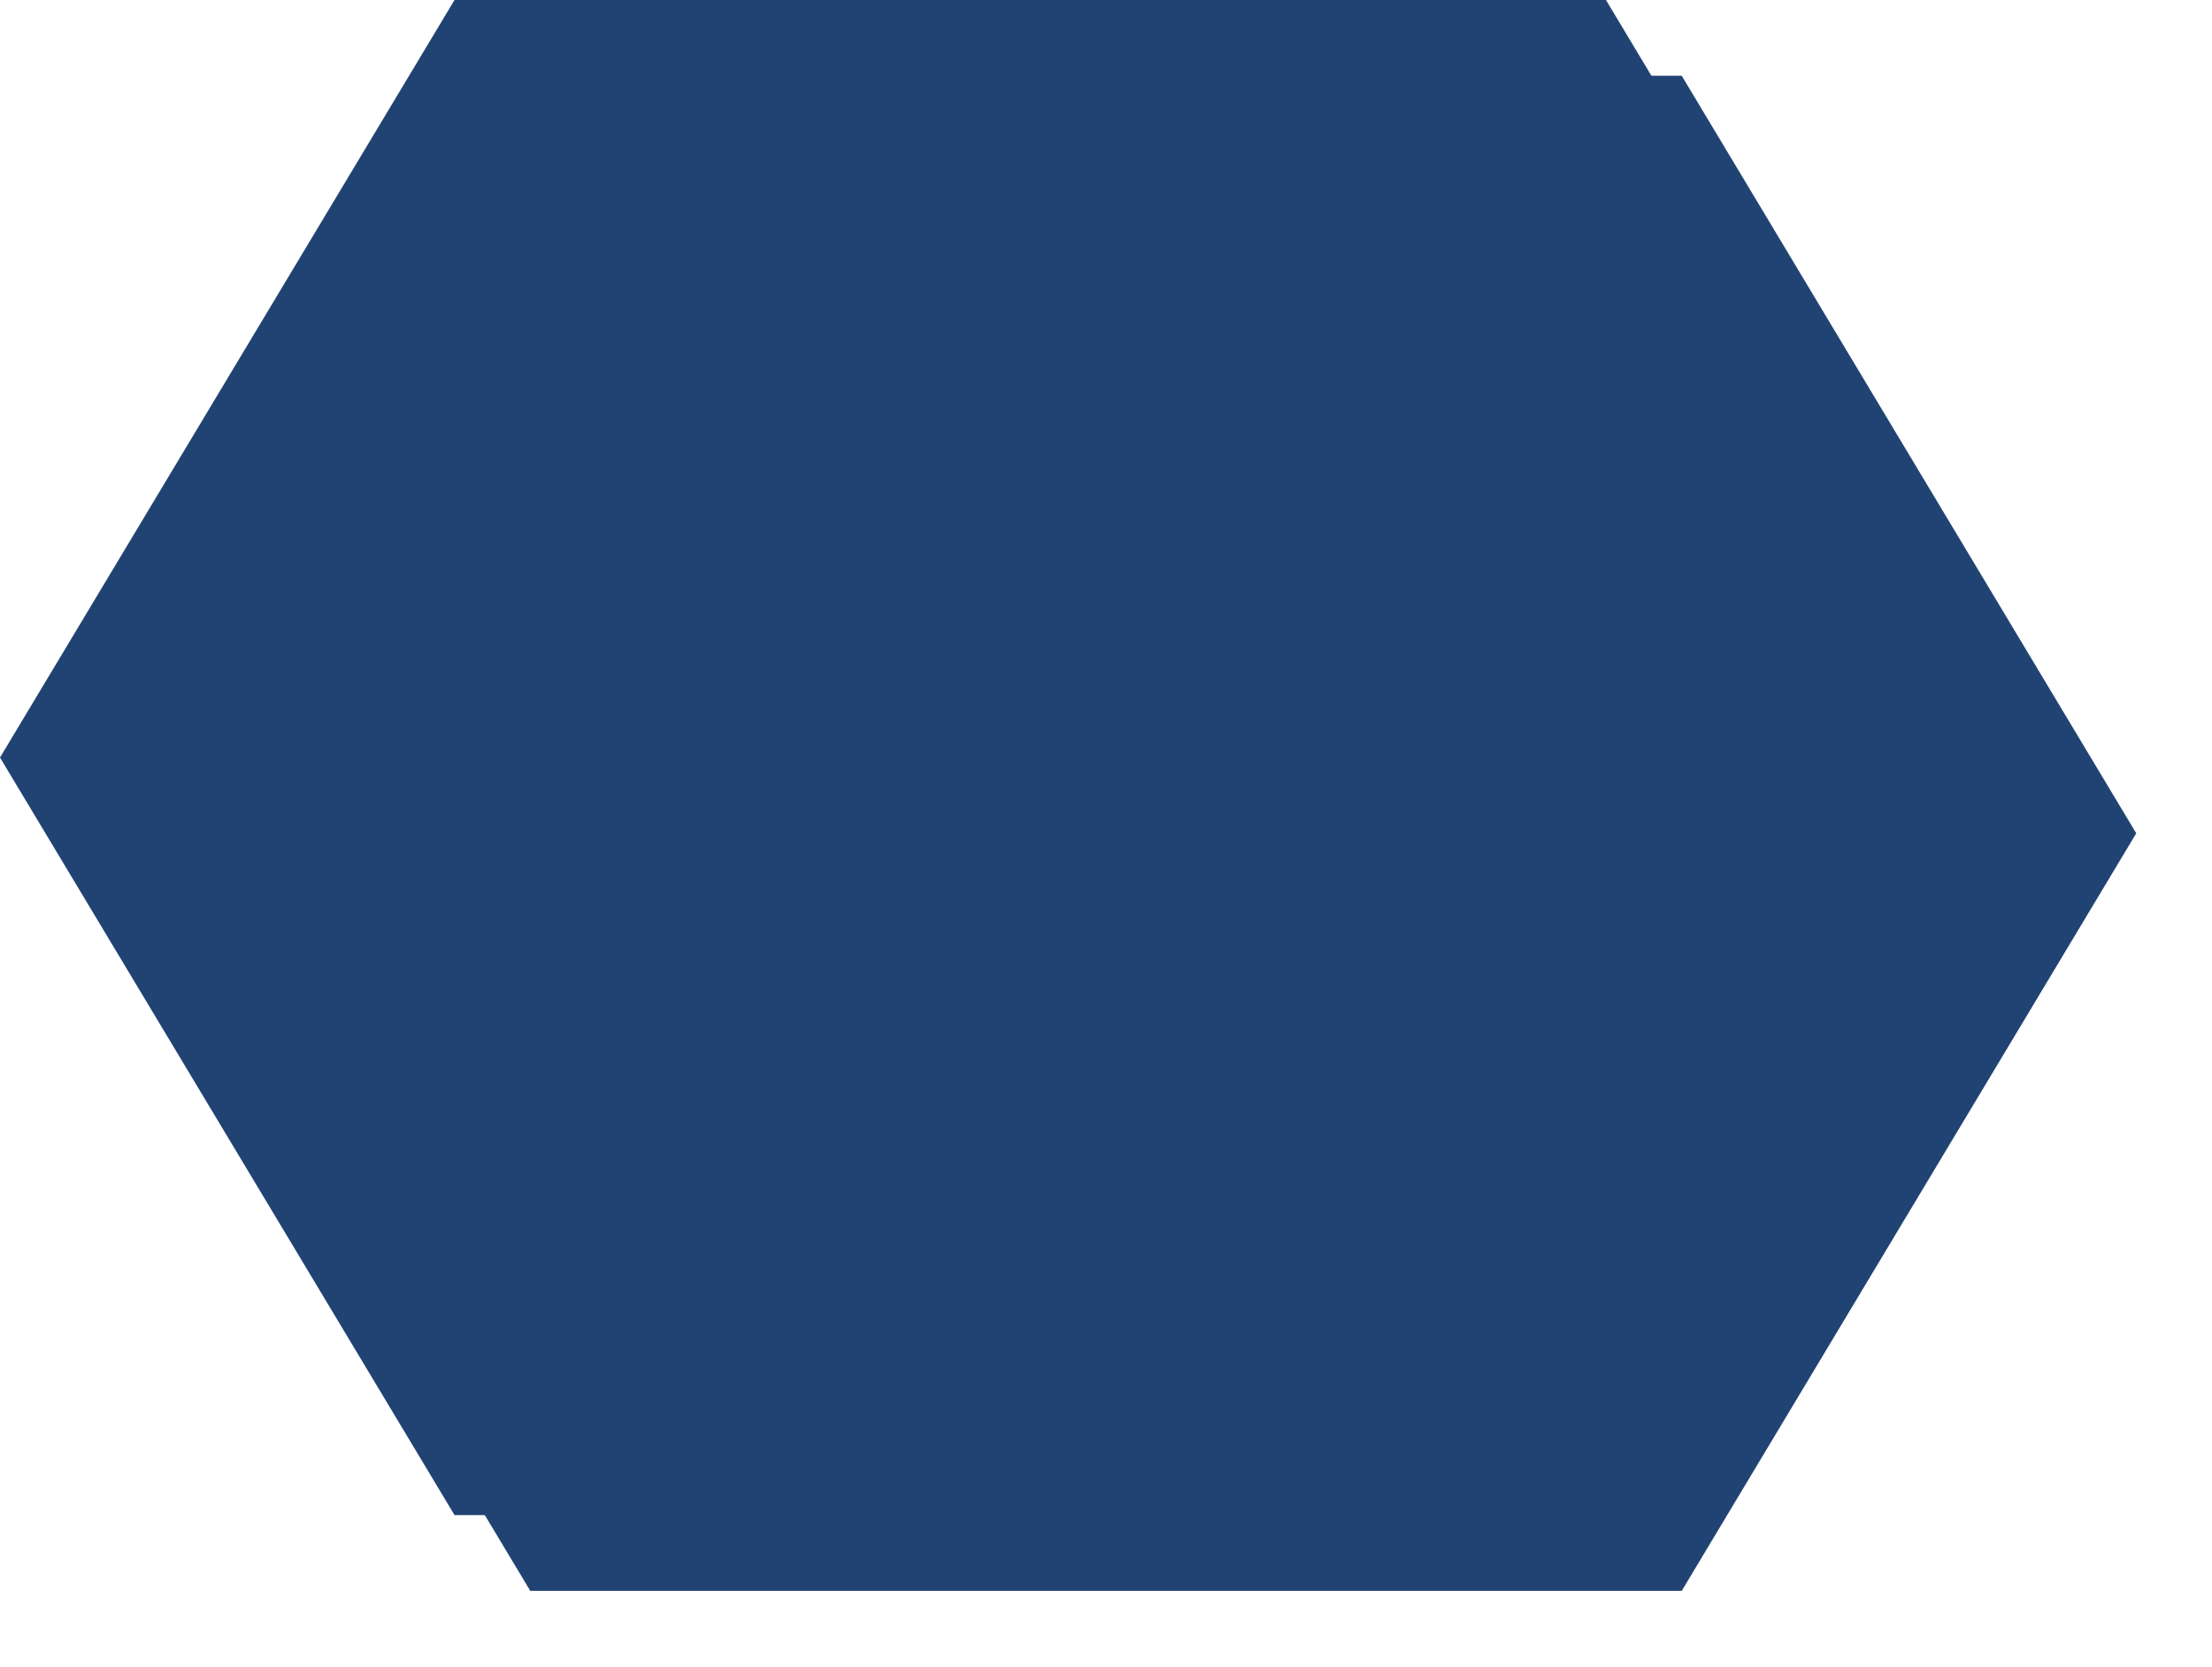 ﻿<?xml version="1.0" encoding="utf-8"?>
<svg version="1.1" xmlns:xlink="http://www.w3.org/1999/xlink" width="146px" height="110px" xmlns="http://www.w3.org/2000/svg">
  <defs>
    <filter x="49px" y="128px" width="146px" height="110px" filterUnits="userSpaceOnUse" id="filter29">
      <feOffset dx="5" dy="5" in="SourceAlpha" result="shadowOffsetInner" />
      <feGaussianBlur stdDeviation="2.5" in="shadowOffsetInner" result="shadowGaussian" />
      <feComposite in2="shadowGaussian" operator="atop" in="SourceAlpha" result="shadowComposite" />
      <feColorMatrix type="matrix" values="0 0 0 0 0  0 0 0 0 0  0 0 0 0 0  0 0 0 0.349 0  " in="shadowComposite" />
    </filter>
    <g id="widget30">
      <path d="M 49 178  L 79 128  L 155 128  L 185 178  L 155 228  L 79 228  L 49 178  Z " fill-rule="nonzero" fill="#214373" stroke="none" />
    </g>
  </defs>
  <g transform="matrix(1 0 0 1 -49 -128 )">
    <use xlink:href="#widget30" filter="url(#filter29)" />
    <use xlink:href="#widget30" />
  </g>
</svg>